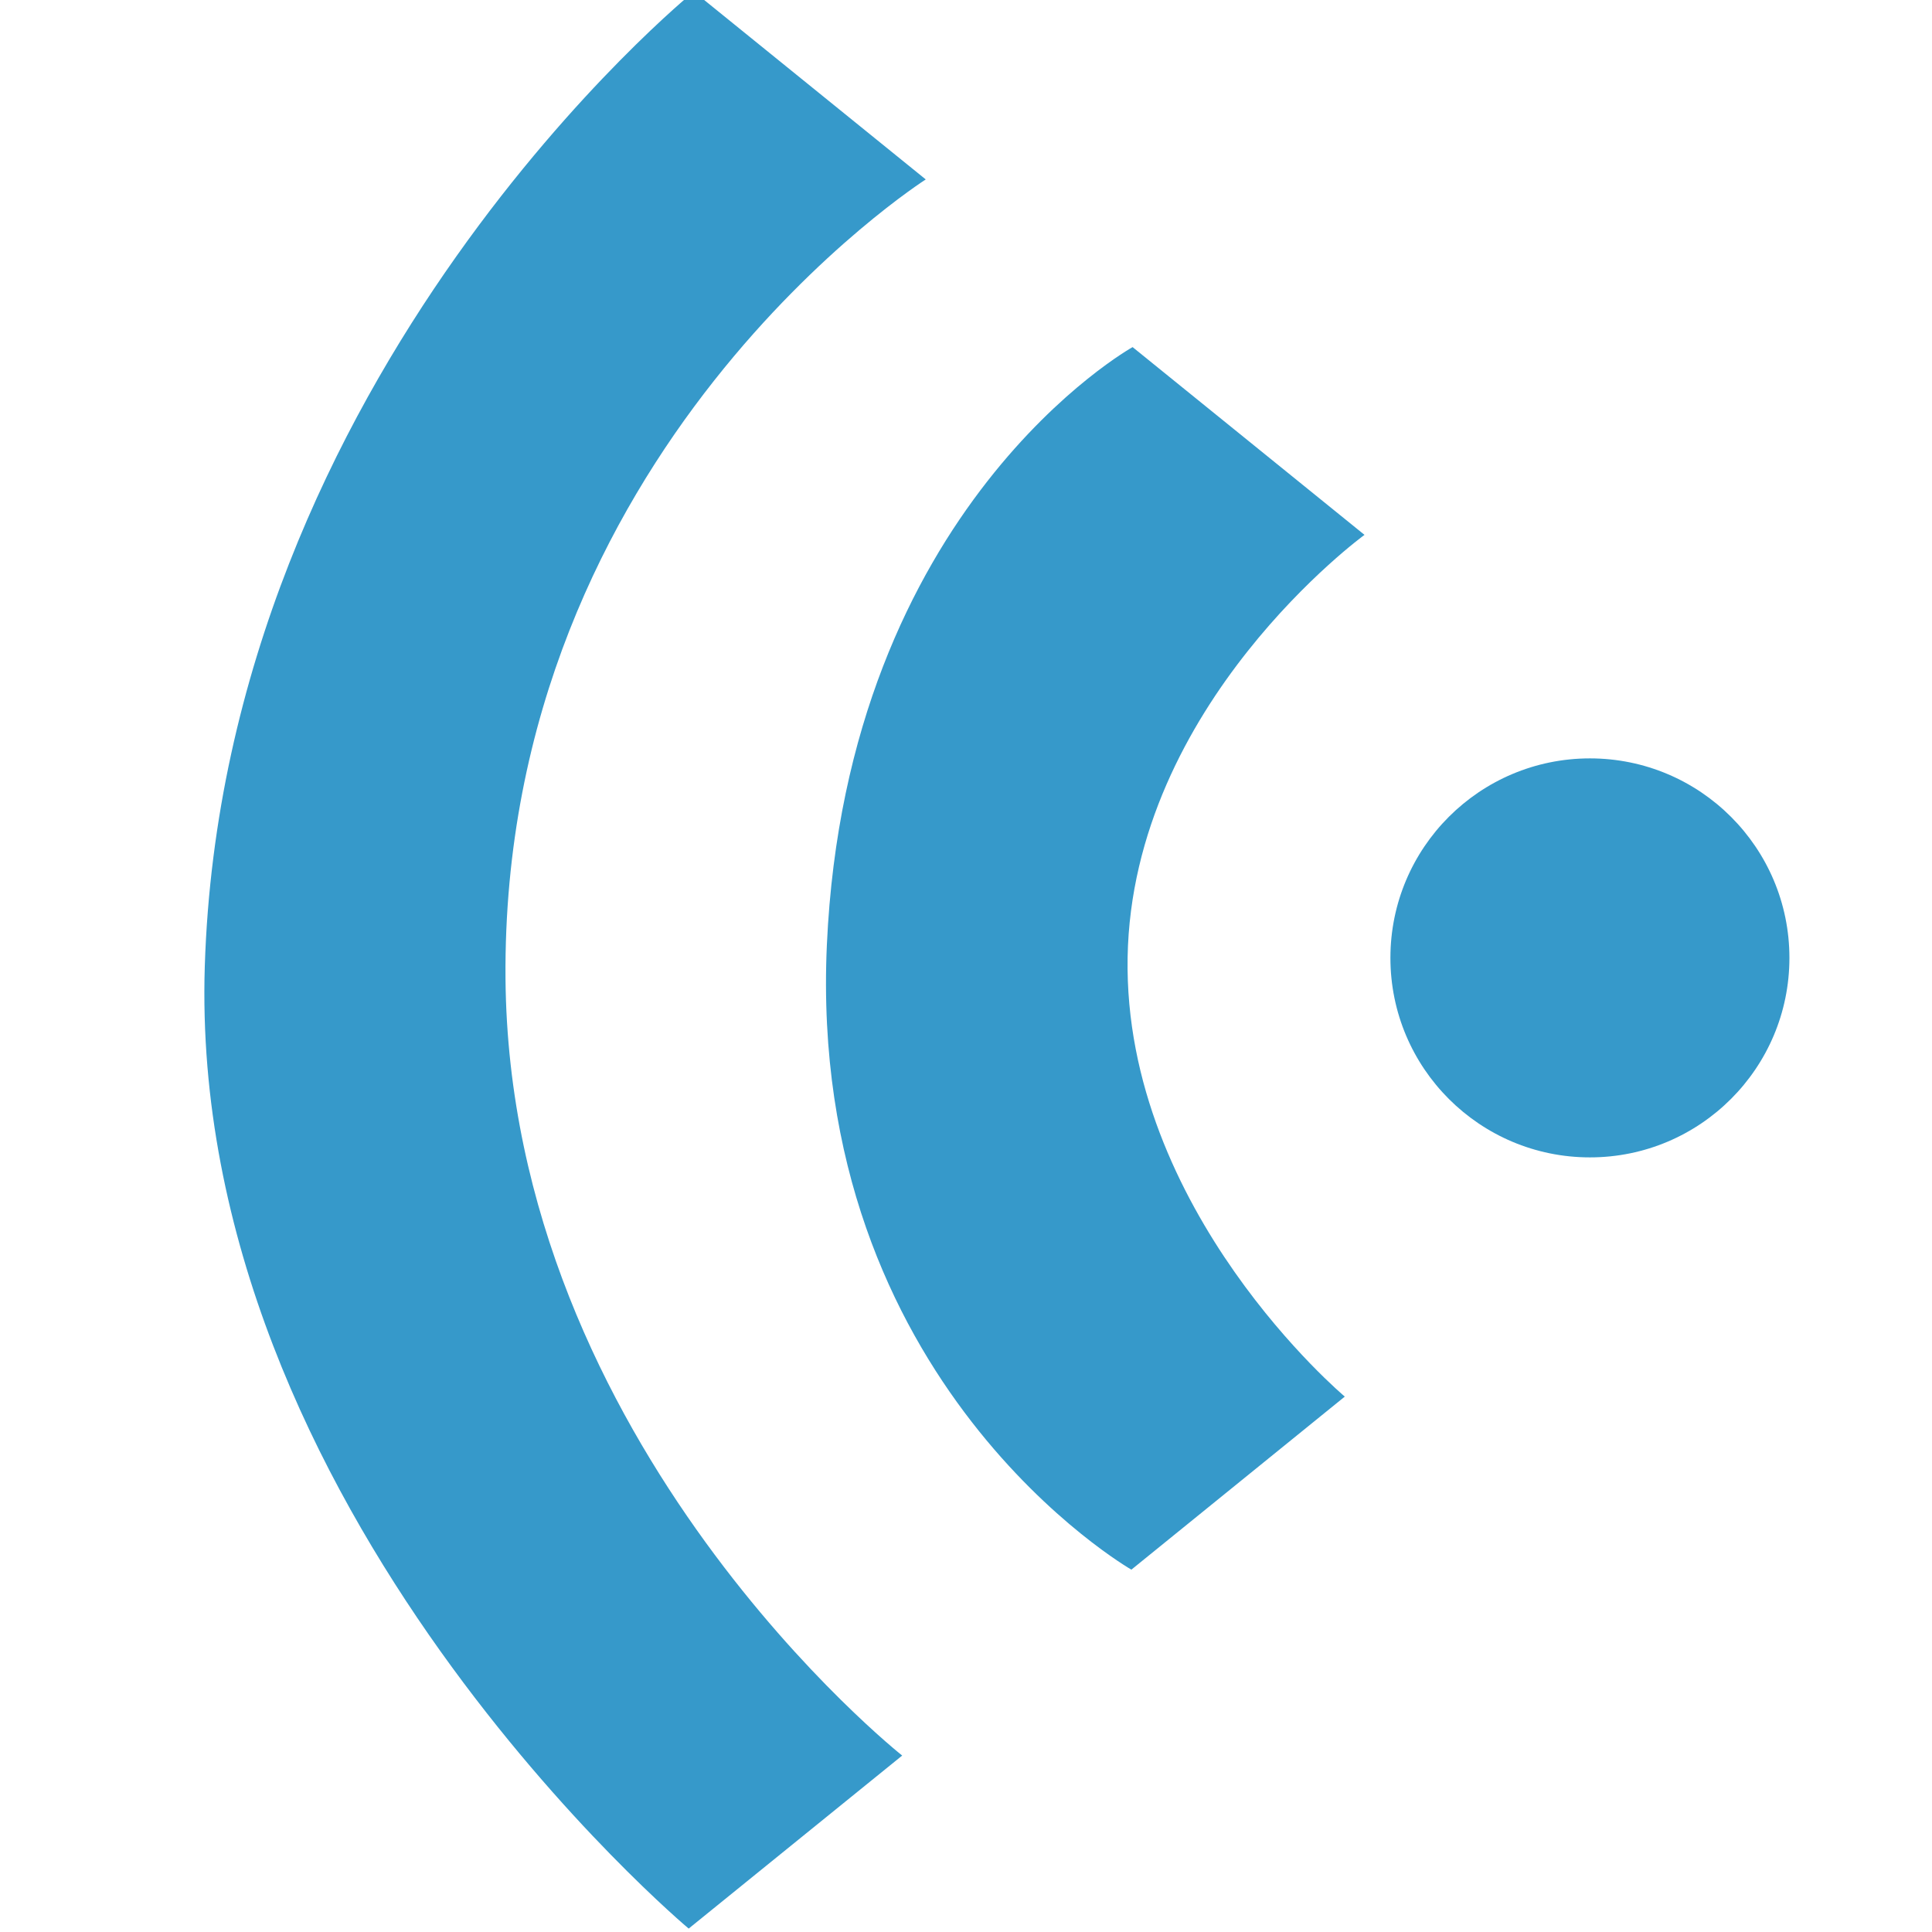 <?xml version="1.0" encoding="utf-8"?>
<!-- Generator: Adobe Illustrator 15.1.0, SVG Export Plug-In . SVG Version: 6.00 Build 0)  -->
<!DOCTYPE svg PUBLIC "-//W3C//DTD SVG 1.1//EN" "http://www.w3.org/Graphics/SVG/1.1/DTD/svg11.dtd">
<svg version="1.1" id="Calque_1" xmlns="http://www.w3.org/2000/svg" xmlns:xlink="http://www.w3.org/1999/xlink" x="0px" y="0px"
	 width="65px" height="65px" viewBox="0 0 65 65" enable-background="new 0 0 65 65" xml:space="preserve">
<circle fill="#3699CA" cx="53.491" cy="32.227" r="6.712"/>
<path fill="#3699CA" d="M38.064,52.809c0,0-10.911-6.252-10.245-21.017c0.668-14.762,10.286-20.114,10.286-20.114l7.802,6.317
	c0,0-7.821,5.69-7.97,14.218c-0.143,8.522,7.307,14.774,7.307,14.774L38.064,52.809z"/>
<path fill="#3699CA" d="M23.17,64.885c0,0-16.855-14.105-16.28-32.38C7.519,12.541,23.343-0.282,23.343-0.282l7.803,6.319
	c0,0-14.285,9.096-14.139,26.89c0.135,15.689,13.346,26.137,13.346,26.137L23.17,64.885z"/>
</svg>
